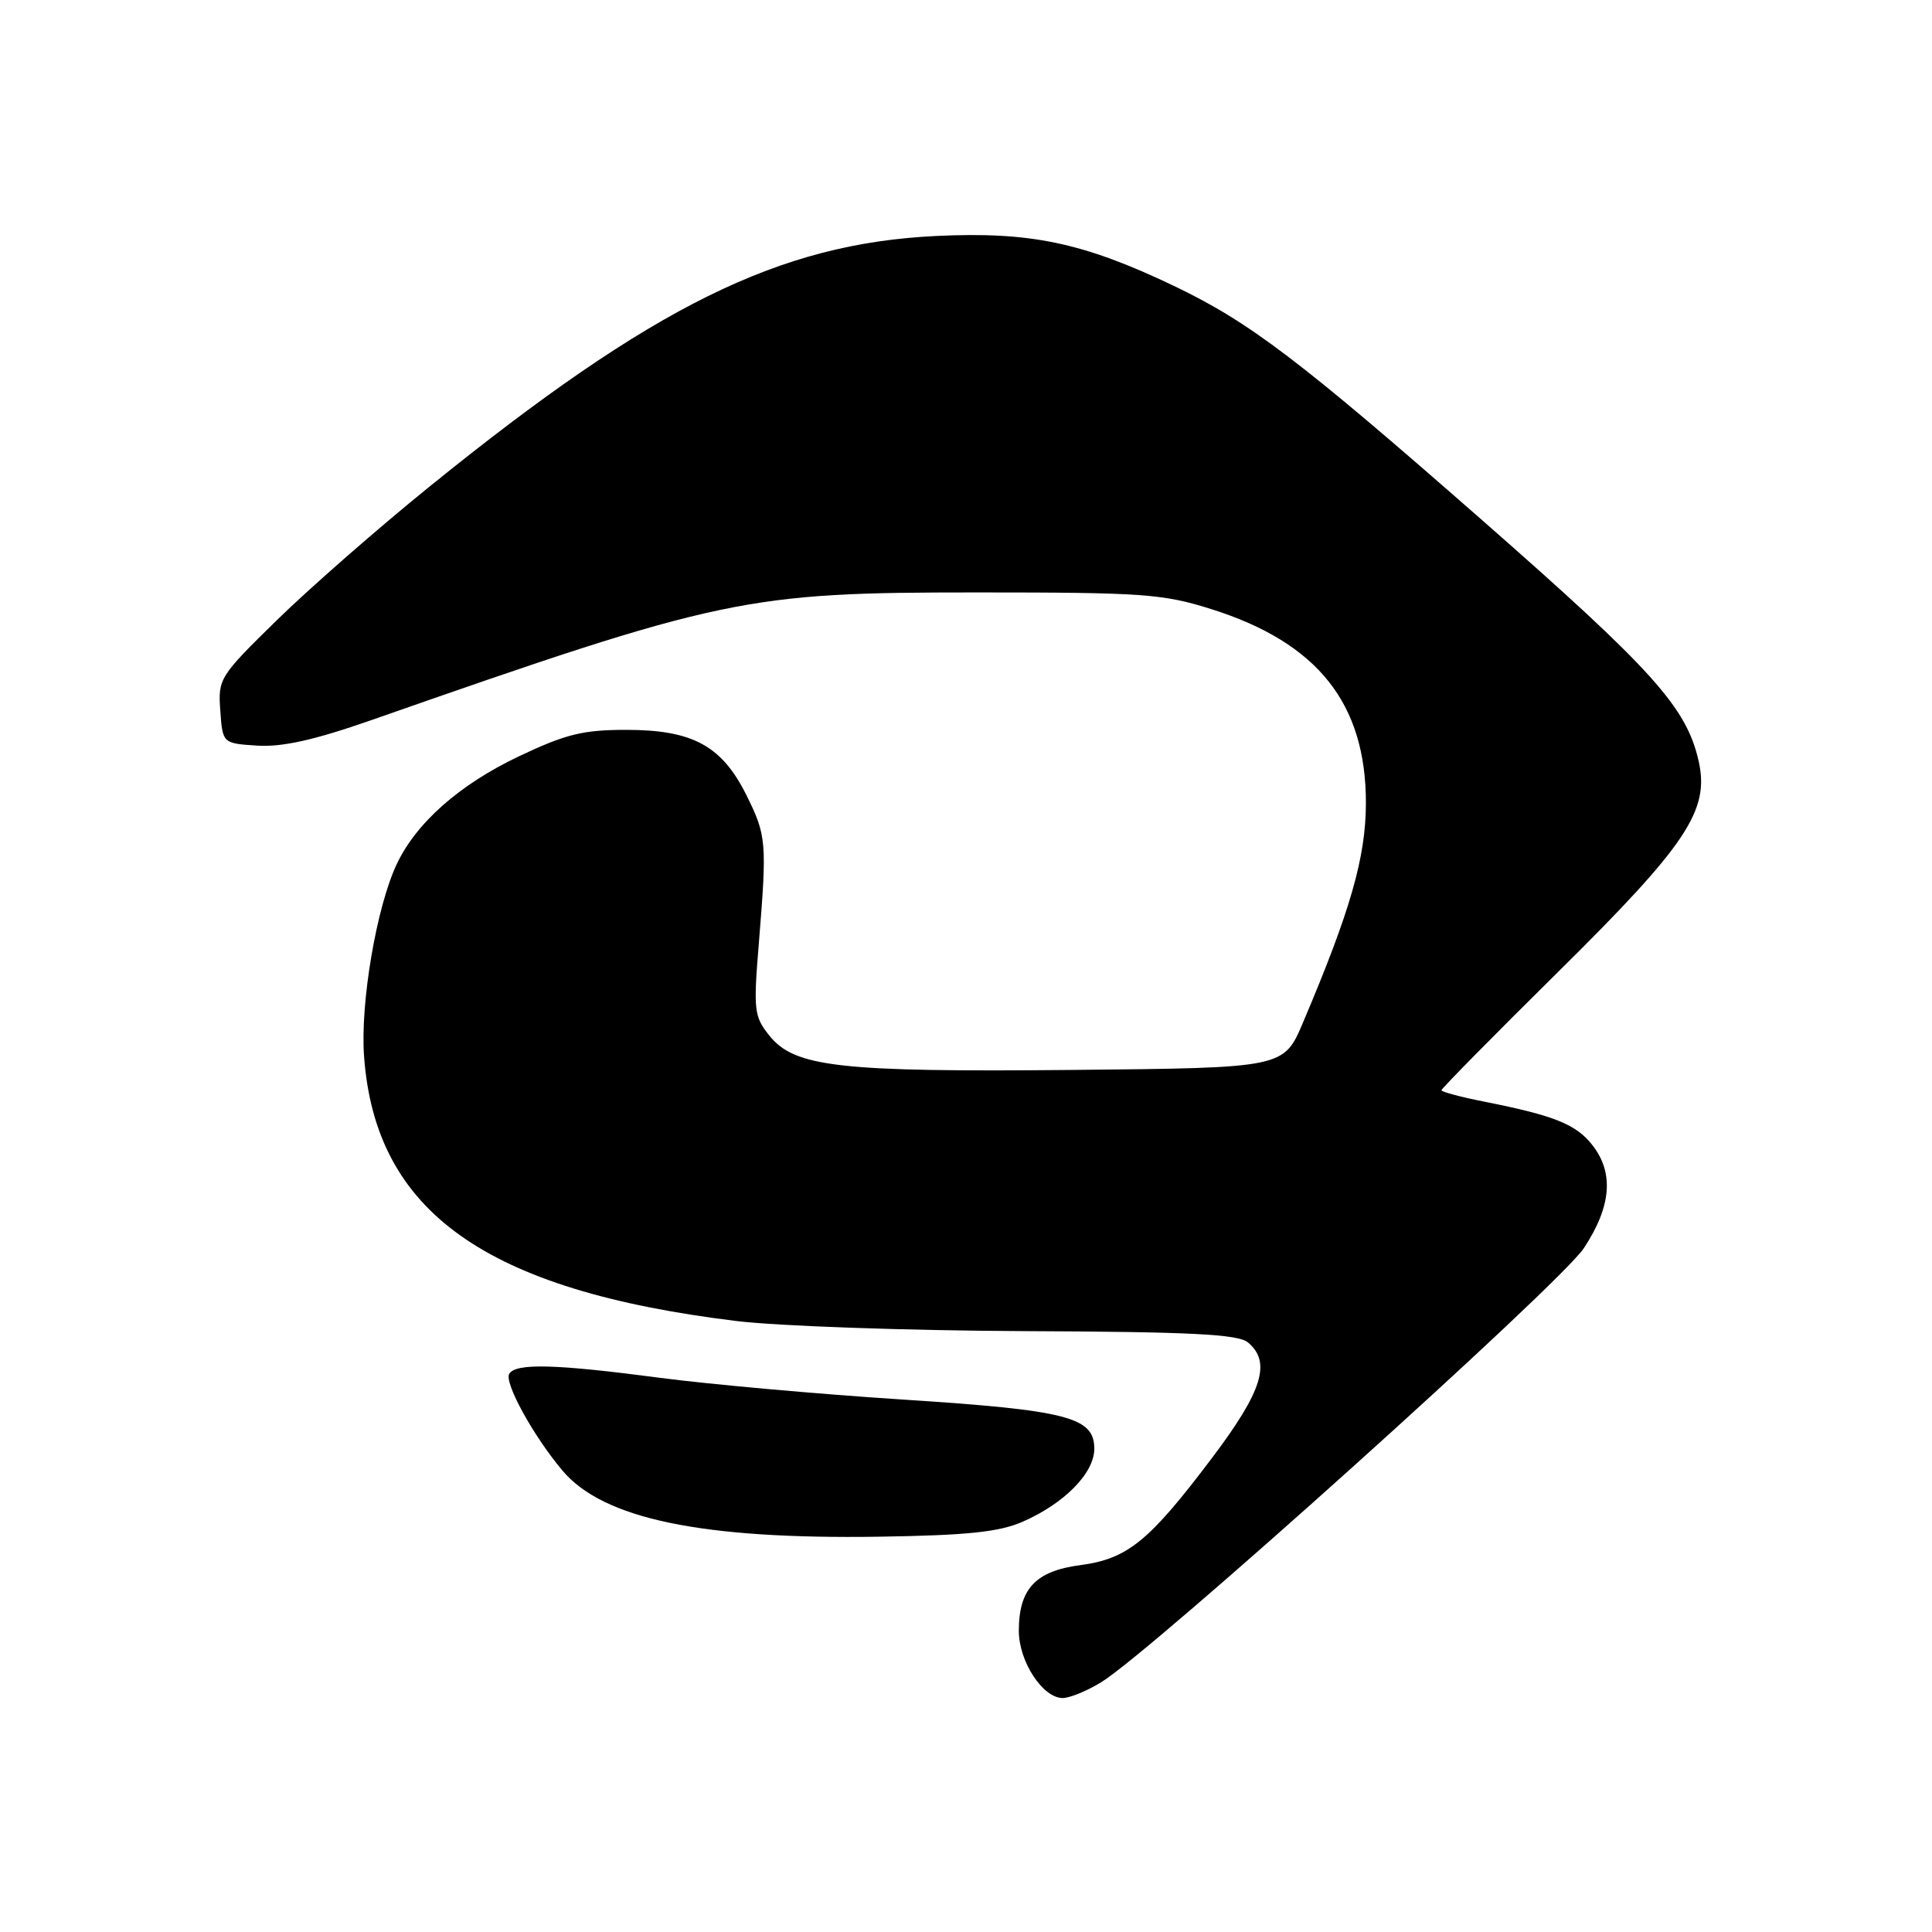 <?xml version="1.0" encoding="UTF-8" standalone="no"?>
<!DOCTYPE svg PUBLIC "-//W3C//DTD SVG 1.1//EN" "http://www.w3.org/Graphics/SVG/1.1/DTD/svg11.dtd" >
<svg xmlns="http://www.w3.org/2000/svg" xmlns:xlink="http://www.w3.org/1999/xlink" version="1.1" viewBox="0 0 256 256">
 <g >
 <path fill="currentColor"
d=" M 145.89 222.92 C 152.56 218.86 206.69 170.18 209.86 165.40 C 213.52 159.87 213.89 155.40 210.98 151.71 C 208.84 148.98 205.93 147.81 196.75 145.99 C 193.59 145.37 191.00 144.68 191.00 144.46 C 191.00 144.24 197.96 137.18 206.46 128.78 C 223.52 111.92 226.55 107.38 225.08 100.85 C 223.47 93.72 219.05 88.80 196.26 68.81 C 172.20 47.71 165.56 42.66 155.50 37.86 C 143.49 32.13 136.51 30.67 124.01 31.27 C 103.21 32.28 86.52 40.52 57.03 64.38 C 50.14 69.95 41.00 77.95 36.70 82.16 C 29.07 89.63 28.88 89.93 29.19 94.16 C 29.50 98.50 29.50 98.50 34.09 98.80 C 37.38 99.01 41.64 98.06 49.09 95.46 C 95.82 79.11 98.73 78.50 129.50 78.50 C 151.47 78.50 154.09 78.69 160.50 80.71 C 174.59 85.15 181.01 93.21 180.99 106.45 C 180.97 113.60 178.95 120.66 172.65 135.50 C 170.10 141.50 170.10 141.50 142.30 141.77 C 111.11 142.07 105.26 141.40 101.91 137.18 C 99.92 134.69 99.82 133.83 100.55 125.00 C 101.64 111.56 101.57 110.73 98.90 105.35 C 95.64 98.81 91.77 96.71 82.98 96.71 C 77.24 96.71 74.97 97.27 68.75 100.22 C 60.91 103.95 55.18 108.99 52.58 114.48 C 49.90 120.12 47.72 132.90 48.24 139.97 C 49.74 160.59 64.33 170.97 97.56 175.04 C 103.03 175.71 120.14 176.31 135.60 176.38 C 157.80 176.47 164.04 176.79 165.35 177.87 C 168.48 180.47 167.30 184.30 160.61 193.17 C 152.26 204.24 149.41 206.56 143.13 207.39 C 137.21 208.17 135.00 210.54 135.00 216.09 C 135.00 220.16 138.17 225.00 140.82 225.00 C 141.75 224.99 144.03 224.06 145.89 222.92 Z  M 135.50 201.64 C 141.04 199.22 145.00 195.19 145.00 191.97 C 145.00 187.77 141.48 186.86 119.50 185.44 C 108.50 184.73 94.12 183.44 87.54 182.58 C 73.62 180.74 68.37 180.60 67.48 182.03 C 66.77 183.18 70.64 190.24 74.53 194.86 C 79.92 201.26 92.97 203.98 116.50 203.62 C 128.19 203.44 132.38 203.00 135.50 201.64 Z "/>
</g>
</svg>